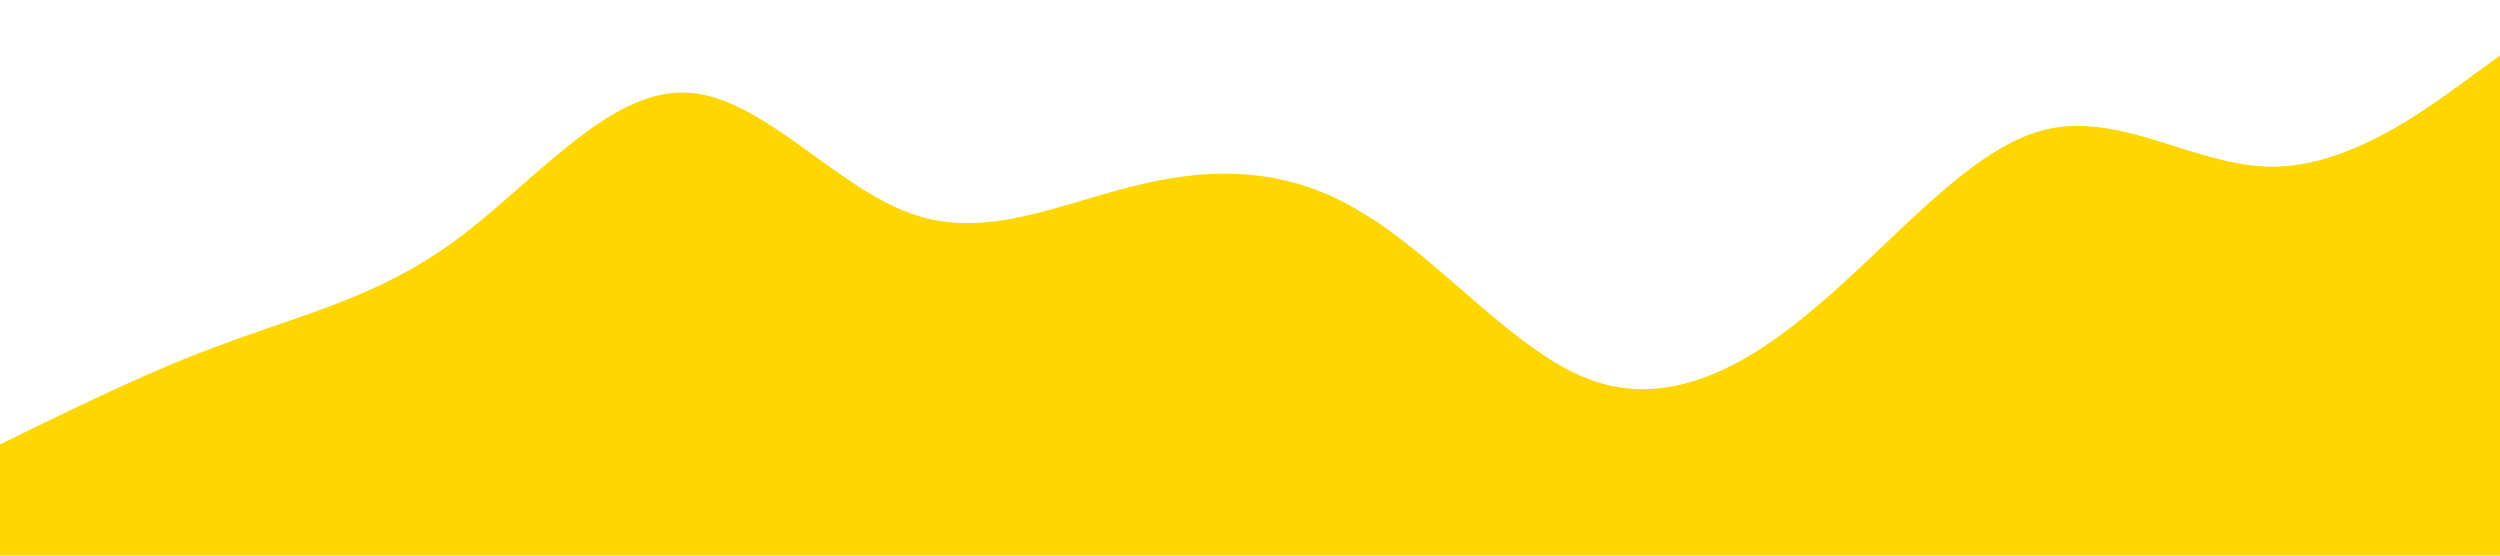 <?xml version="1.0" standalone="no"?><svg xmlns="http://www.w3.org/2000/svg" viewBox="0 0 1440 320"><path fill="#ffd700" fill-opacity="1" d="M0,256L21.8,245.3C43.6,235,87,213,131,197.3C174.5,181,218,171,262,138.7C305.5,107,349,53,393,53.3C436.4,53,480,107,524,122.7C567.3,139,611,117,655,106.7C698.2,96,742,96,785,122.7C829.1,149,873,203,916,218.7C960,235,1004,213,1047,176C1090.9,139,1135,85,1178,74.7C1221.8,64,1265,96,1309,96C1352.7,96,1396,64,1418,48L1440,32L1440,320L1418.2,320C1396.4,320,1353,320,1309,320C1265.5,320,1222,320,1178,320C1134.5,320,1091,320,1047,320C1003.6,320,960,320,916,320C872.7,320,829,320,785,320C741.8,320,698,320,655,320C610.9,320,567,320,524,320C480,320,436,320,393,320C349.1,320,305,320,262,320C218.2,320,175,320,131,320C87.3,320,44,320,22,320L0,320Z"></path></svg>